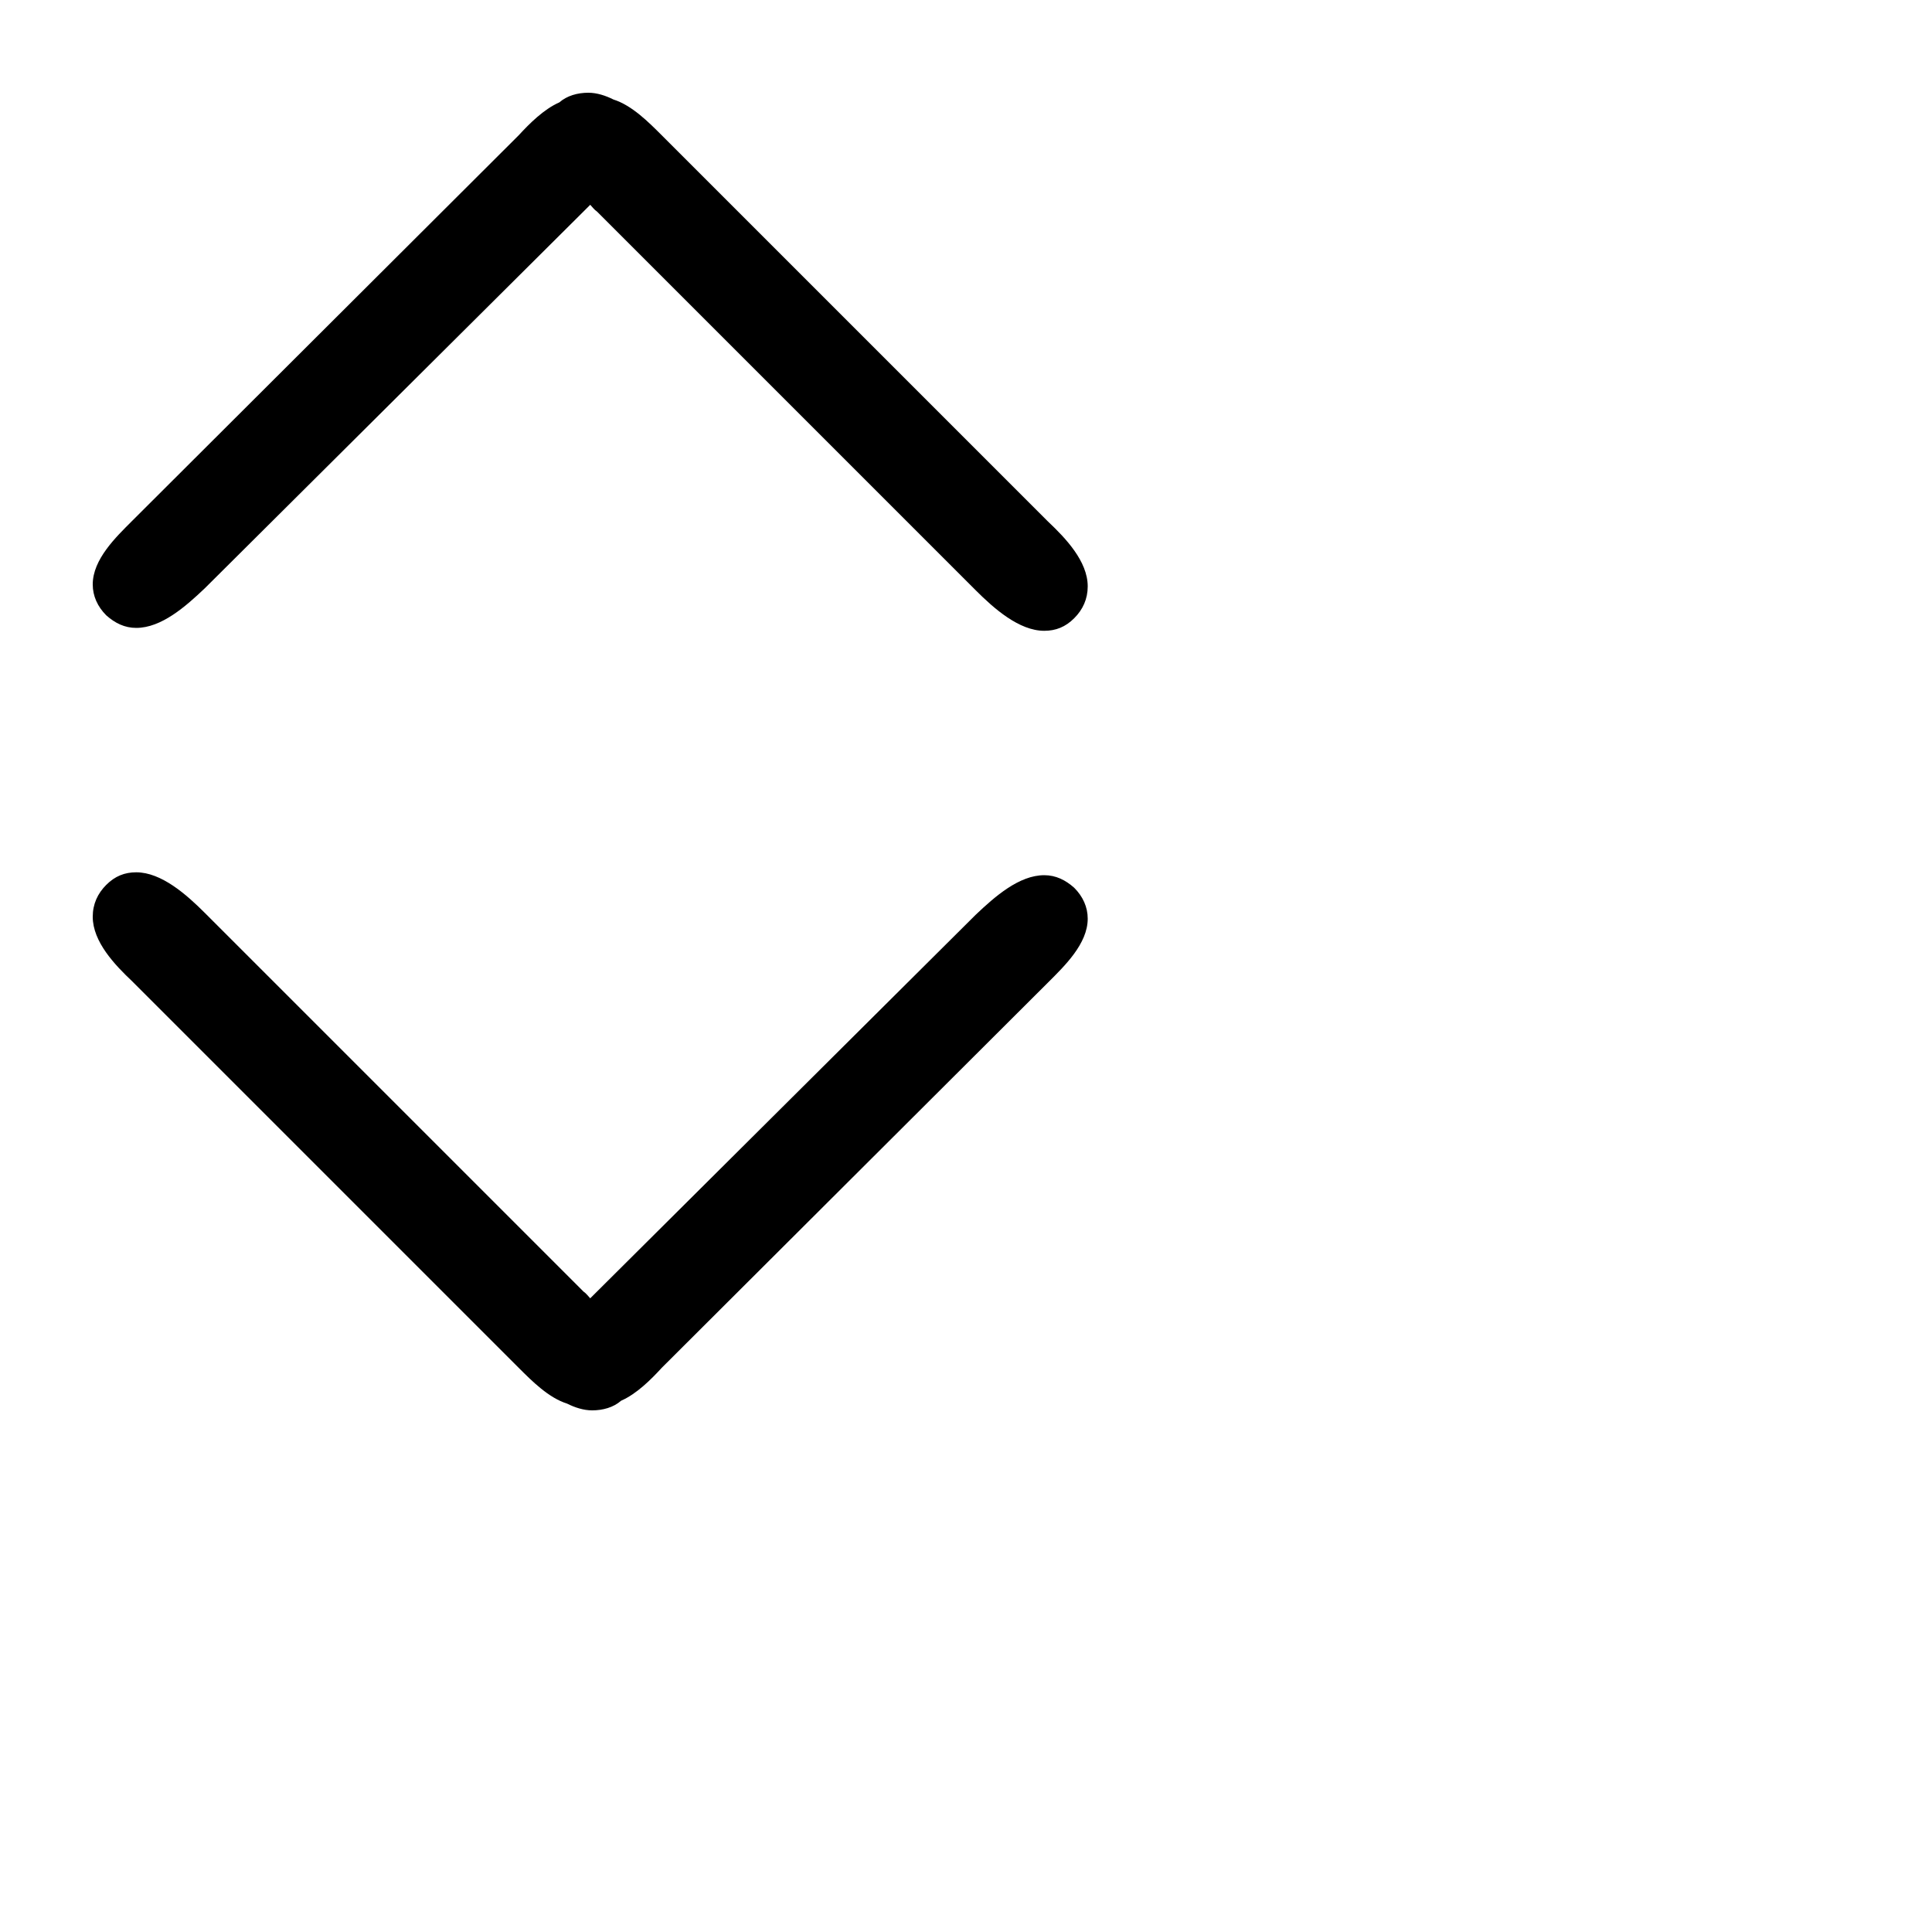 <?xml version="1.0" encoding="utf-8"?>
<!-- Generated by IcoMoon.io -->
<!DOCTYPE svg PUBLIC "-//W3C//DTD SVG 1.1//EN" "http://www.w3.org/Graphics/SVG/1.1/DTD/svg11.dtd">
<svg version="1.1" xmlns="http://www.w3.org/2000/svg" xmlns:xlink="http://www.w3.org/1999/xlink" width="32" height="32" viewBox="0 0 32 32">
<path d="M17.296 14.496c-0.416 0-0.816 0.352-1.136 0.656 0 0-6.352 6.32-6.384 6.352-0.032-0.032-0.064-0.080-0.112-0.112l-6.272-6.272c-0.304-0.304-0.72-0.672-1.136-0.672-0.192 0-0.352 0.064-0.496 0.208s-0.224 0.32-0.224 0.528c0 0.416 0.368 0.8 0.656 1.072l6.4 6.4c0.224 0.224 0.496 0.496 0.8 0.592 0.128 0.064 0.272 0.112 0.416 0.112 0.176 0 0.352-0.048 0.48-0.16 0.256-0.112 0.496-0.352 0.672-0.544l6.4-6.384c0.272-0.272 0.656-0.64 0.656-1.056 0-0.192-0.080-0.368-0.224-0.512-0.144-0.128-0.304-0.208-0.496-0.208z" fill="#000000"></path>
<path d="M2.256 10.4c0.416 0 0.816-0.352 1.136-0.656l6.288-6.256c0.032-0.032 0.064-0.064 0.096-0.096 0.032 0.032 0.064 0.080 0.112 0.112l6.272 6.272c0.304 0.304 0.72 0.672 1.136 0.672 0.192 0 0.352-0.064 0.496-0.208s0.224-0.32 0.224-0.528c0-0.416-0.368-0.8-0.656-1.072l-6.4-6.4c-0.224-0.224-0.496-0.496-0.8-0.592-0.128-0.064-0.272-0.112-0.416-0.112-0.176 0-0.352 0.048-0.48 0.16-0.256 0.112-0.496 0.352-0.672 0.544l-6.4 6.384c-0.272 0.272-0.656 0.64-0.656 1.056 0 0.192 0.080 0.368 0.224 0.512 0.144 0.128 0.304 0.208 0.496 0.208z" fill="#000000"></path>
</svg>
